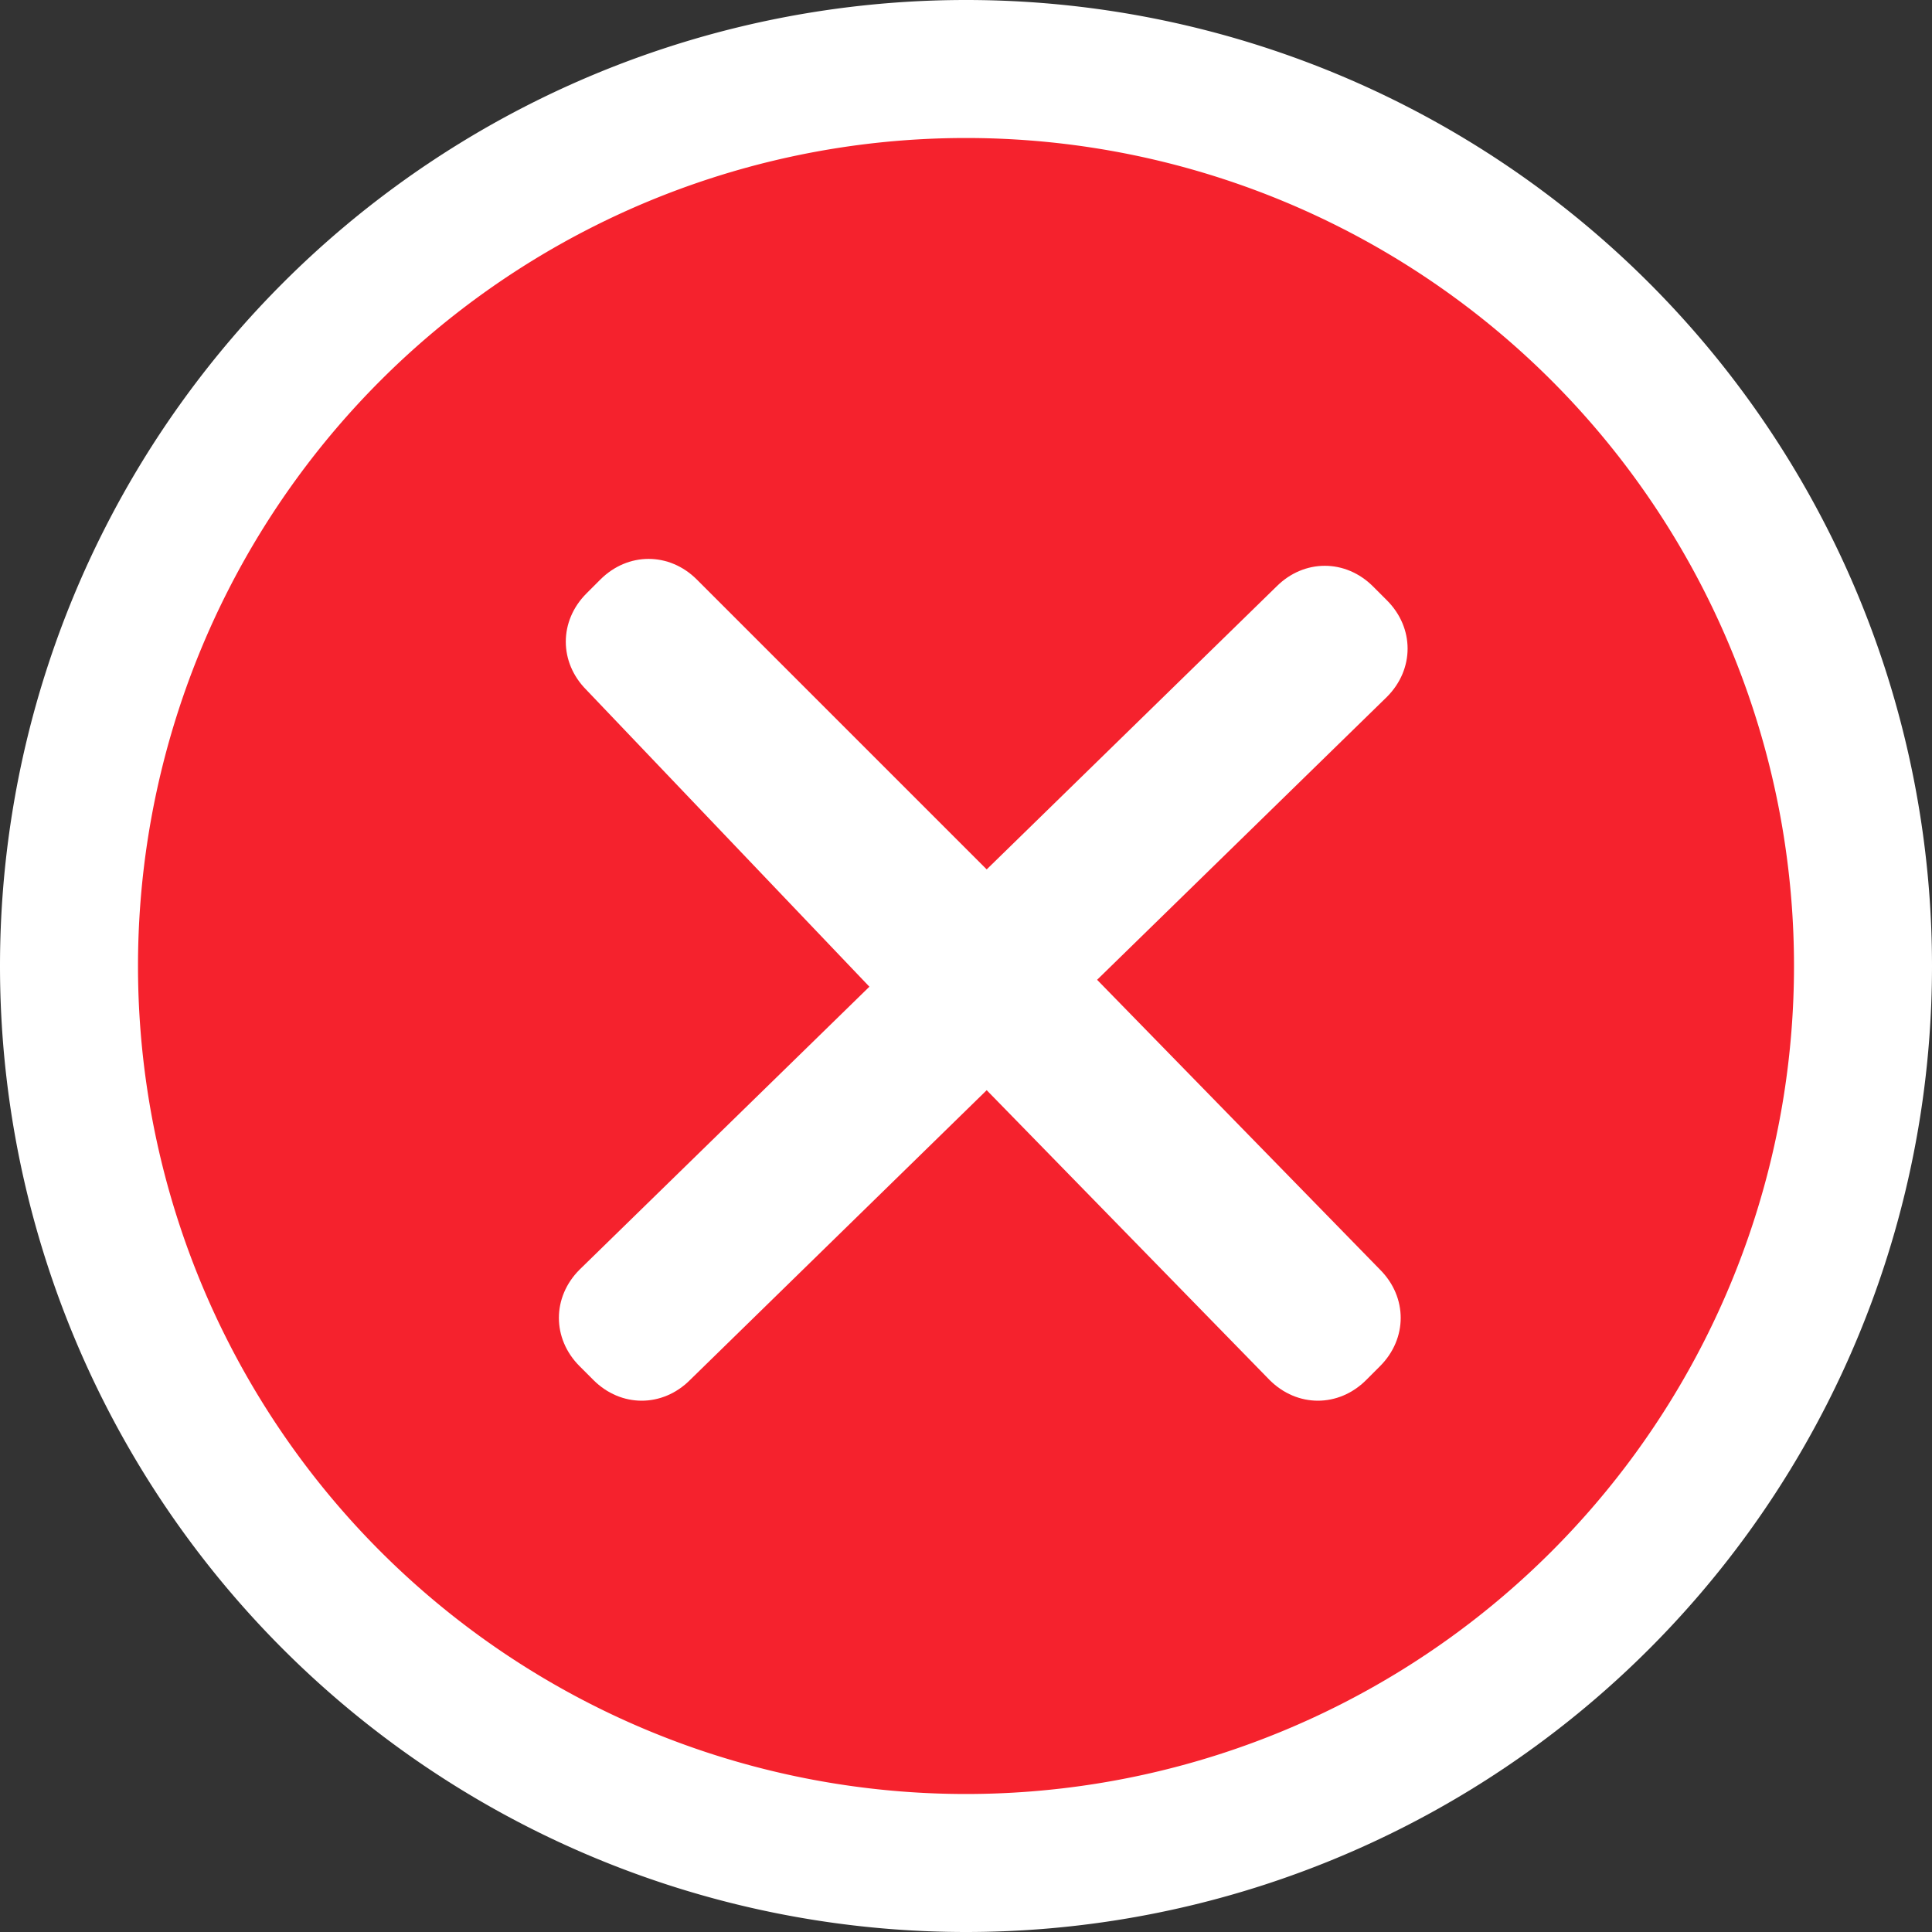 <?xml version="1.0" standalone="no"?><!DOCTYPE svg PUBLIC "-//W3C//DTD SVG 1.1//EN" "http://www.w3.org/Graphics/SVG/1.1/DTD/svg11.dtd"><svg t="1571193271056" class="icon" viewBox="0 0 1024 1024" version="1.1" xmlns="http://www.w3.org/2000/svg" p-id="3871" xmlns:xlink="http://www.w3.org/1999/xlink" width="200" height="200"><rect x="0" y="0" width="1024" height="1024" fill="#333333" stroke="none"/><defs><style type="text/css"></style></defs><path d="M512 512m-512 0a512 512 0 1 0 1024 0 512 512 0 1 0-1024 0Z" fill="#FFFFFF" p-id="3872"></path><path d="M512 512m-438.857 0a438.857 438.857 0 1 0 877.714 0 438.857 438.857 0 1 0-877.714 0Z" fill="#F5222D" p-id="3873"></path><path d="M522.971 460.8l153.6-149.943c14.629-14.629 36.571-14.629 51.2 0l7.314 7.314c14.629 14.629 14.629 36.571 0 51.2l-153.6 149.943 149.943 153.6c14.629 14.629 14.629 36.571 0 51.2l-7.314 7.314c-14.629 14.629-36.571 14.629-51.2 0l-149.943-153.6L365.714 731.429c-14.629 14.629-36.571 14.629-51.2 0l-7.314-7.314c-14.629-14.629-14.629-36.571 0-51.2l153.6-149.943L310.857 365.714c-14.629-14.629-14.629-36.571 0-51.2l7.314-7.314c14.629-14.629 36.571-14.629 51.2 0l153.6 153.6z" fill="#FFFFFF" p-id="3874"></path></svg>